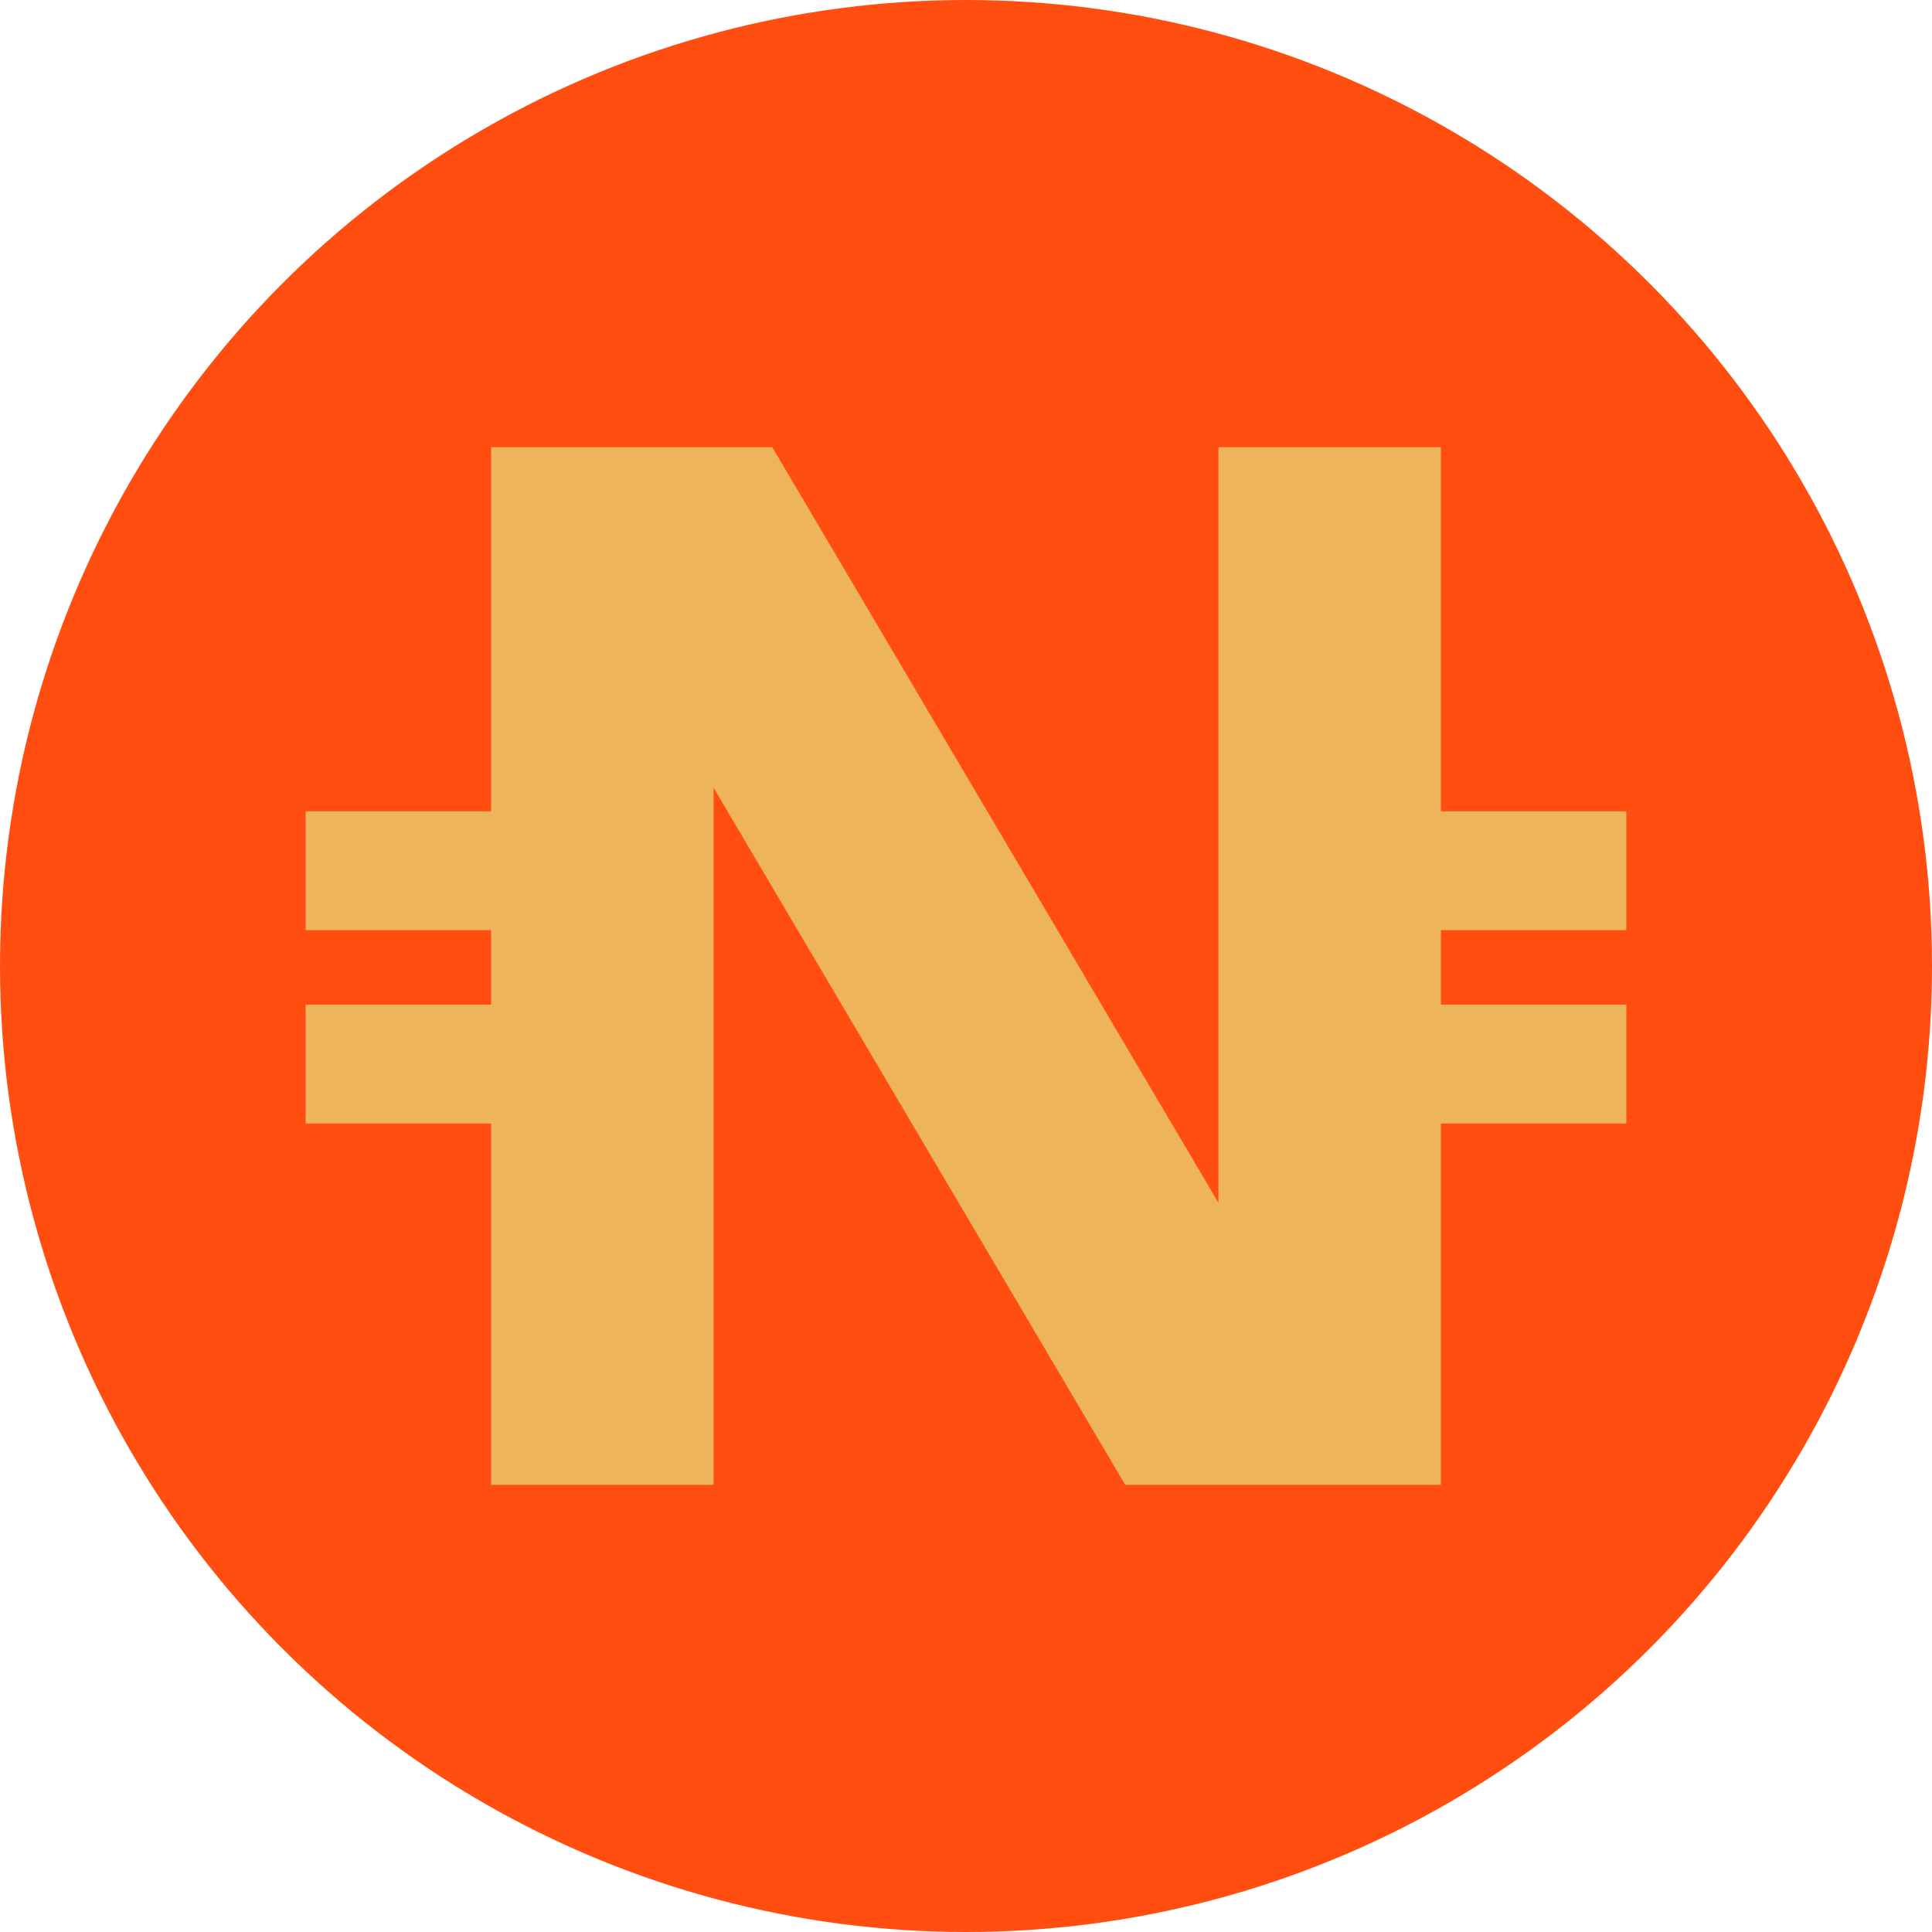 <?xml version="1.0" encoding="utf-8"?>
<!-- Generator: Adobe Illustrator 23.0.0, SVG Export Plug-In . SVG Version: 6.00 Build 0)  -->
<svg version="1.1" id="NPAY" xmlns="http://www.w3.org/2000/svg" xmlns:xlink="http://www.w3.org/1999/xlink" x="0px" y="0px"
	 width="1024px" height="1024px" viewBox="0 0 1024 1024" style="enable-background:new 0 0 1024 1024;" xml:space="preserve">
<style type="text/css">
	.st0{fill:#FF4E10;}
	.st1{fill:#EDB45B;}
</style>
<circle id="BG" class="st0" cx="512" cy="512" r="512"/>
<polygon class="st1" points="763.7,493 763.7,532.5 862,532.5 862,595.5 763.7,595.5 763.7,787 596.4,787 378.2,417.5 378.2,787 
	260.3,787 260.3,595.5 162,595.5 162,532.5 260.3,532.5 260.3,493 162,493 162,430 260.3,430 260.3,237 409.3,237 645.8,637.5 
	645.8,237 763.7,237 763.7,430 862,430 862,493 "/>
</svg>

